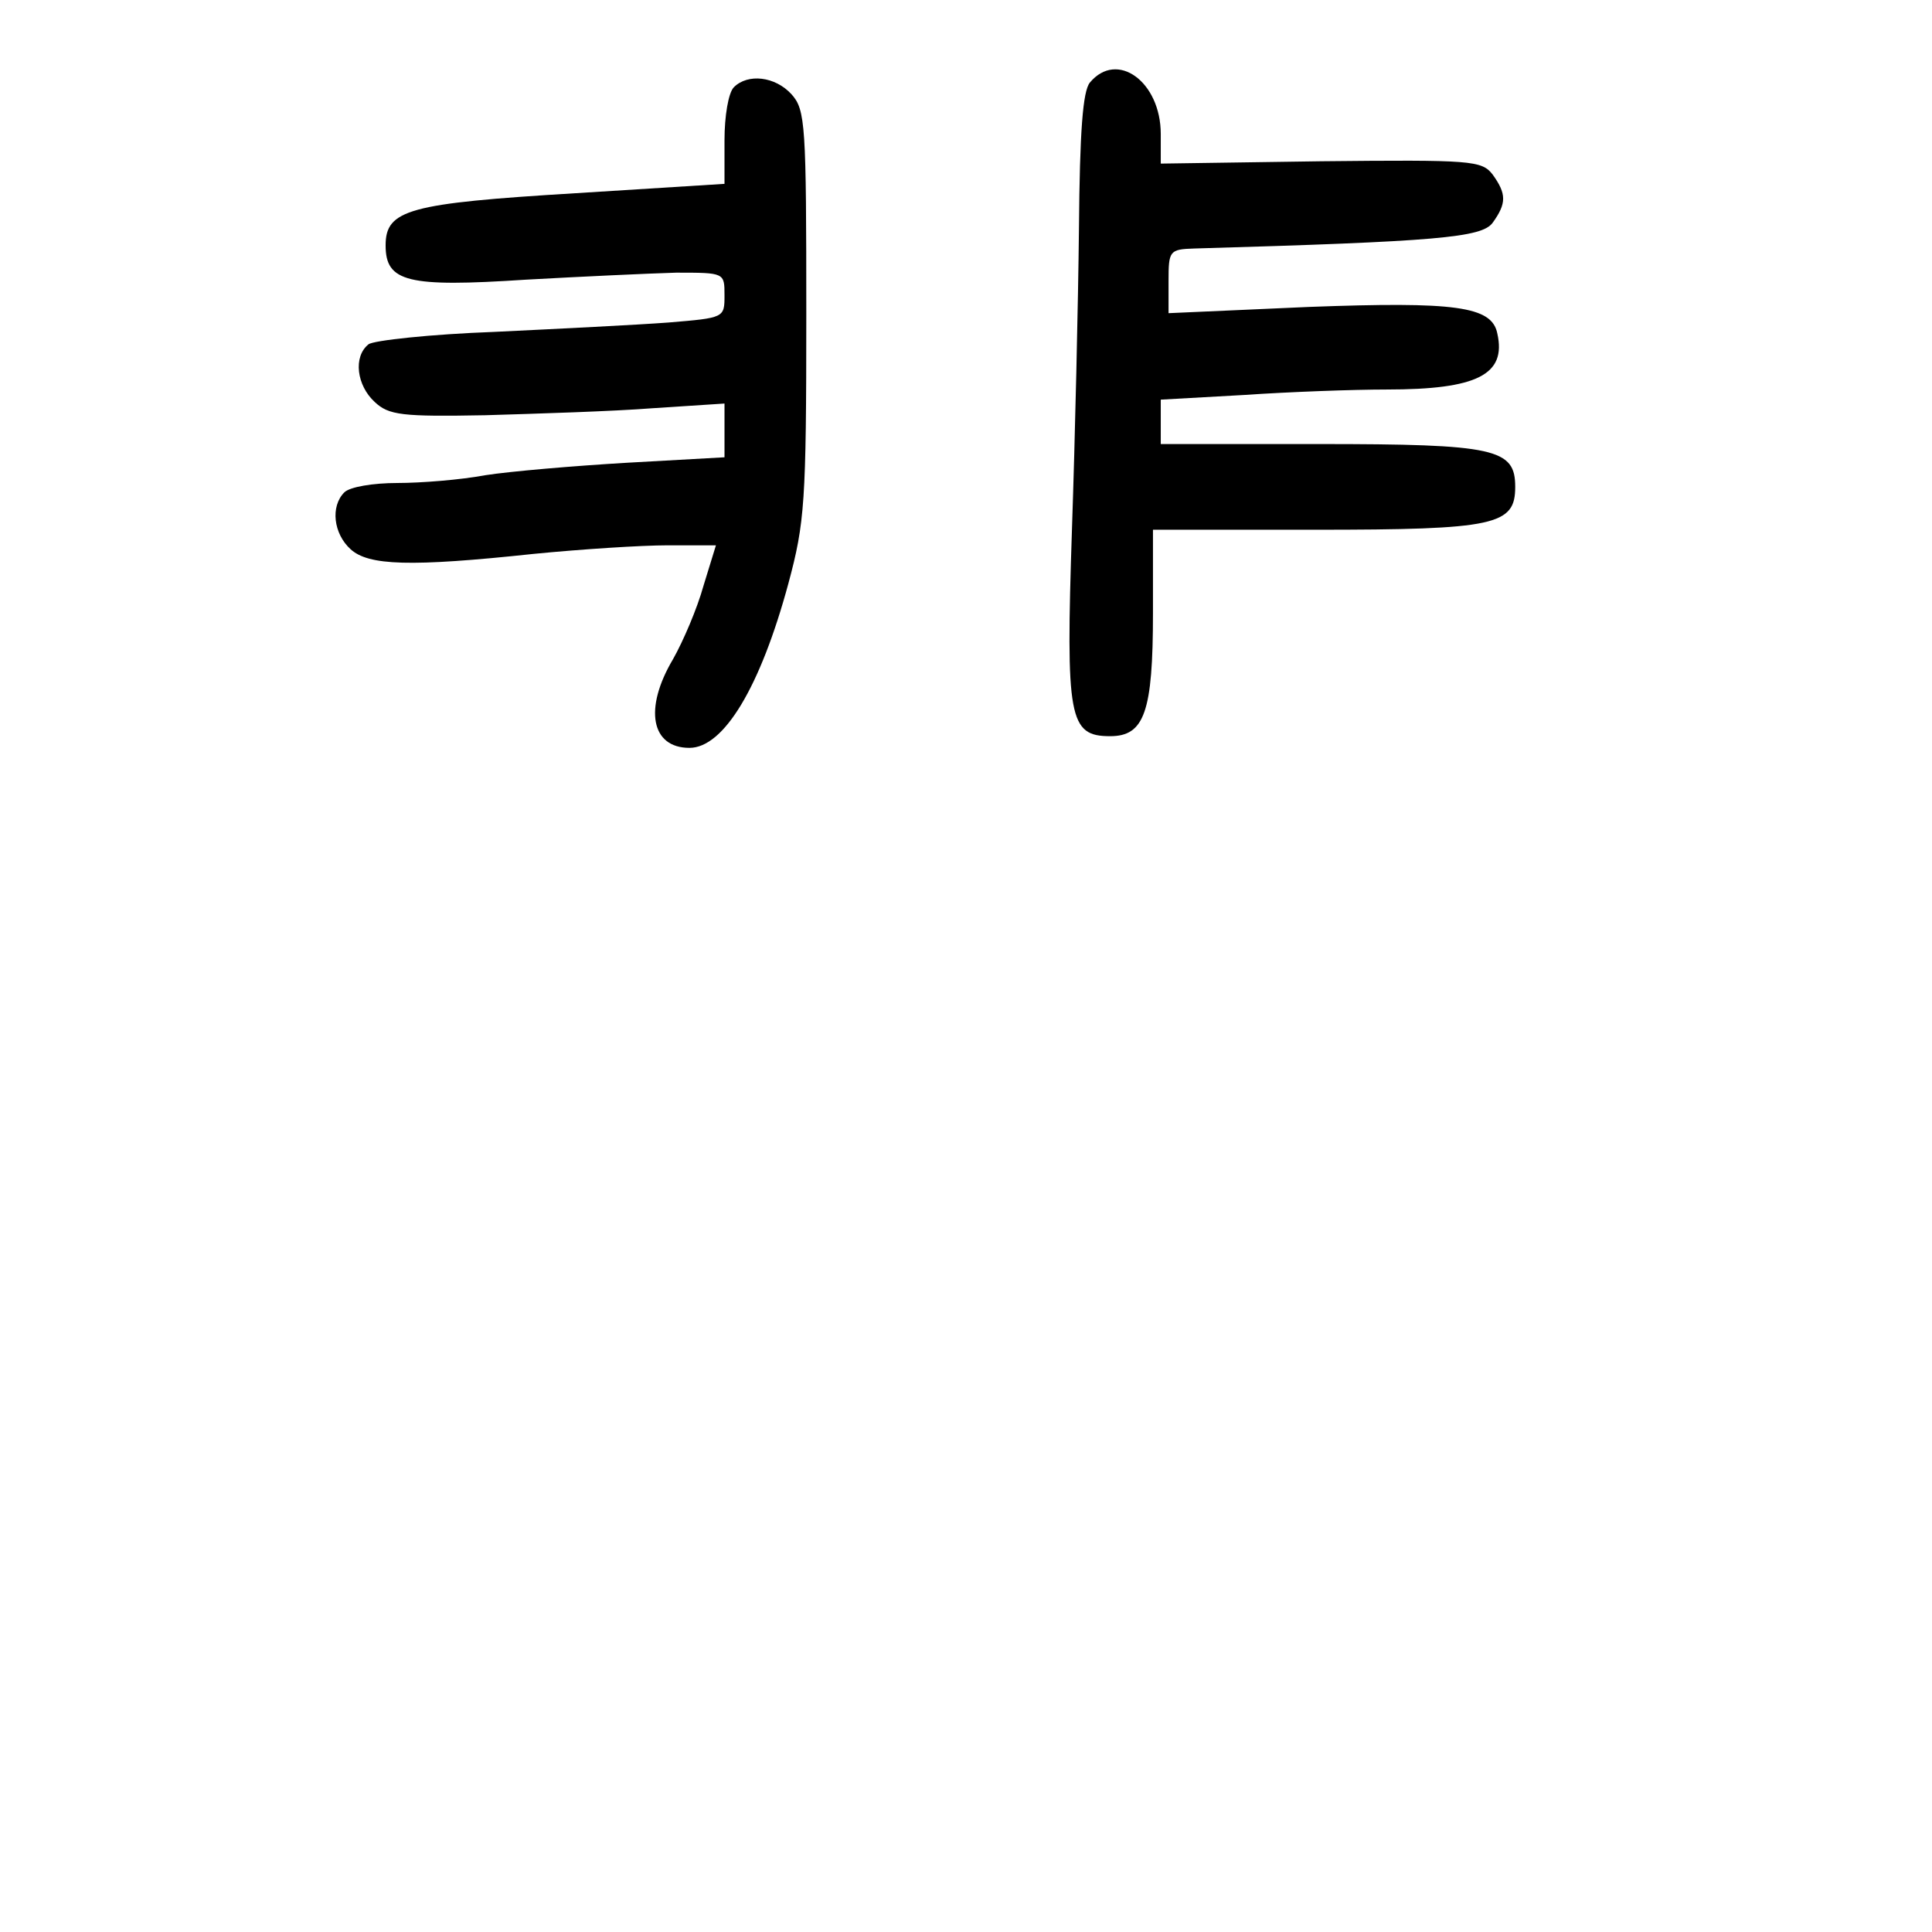<?xml version="1.0" standalone="no"?>
<!DOCTYPE svg PUBLIC "-//W3C//DTD SVG 20010904//EN"
 "http://www.w3.org/TR/2001/REC-SVG-20010904/DTD/svg10.dtd">
<svg version="1.0" xmlns="http://www.w3.org/2000/svg"
 width="248pt" height="248pt" viewBox="0 0 248 248"
 preserveAspectRatio="xMidYMid meet">
<g transform="translate(0,248) scale(0.1,-0.1)"
fill="#000000" stroke="none">
<path d="M1399 2374 c-9 -11 -13 -62 -14 -187 -1 -95 -5 -269 -9 -387 -8 -242
-4 -265 49 -265 44 0 55 31 55 158 l0 107 208 0 c232 0 257 6 257 55 0 49 -25
55 -252 55 l-203 0 0 28 0 29 107 6 c58 4 141 7 183 7 116 0 154 19 142 72 -7
35 -54 41 -242 34 l-180 -8 0 41 c0 39 1 41 33 42 312 9 369 14 383 33 18 25
18 37 0 62 -14 18 -27 19 -220 17 l-206 -3 0 38 c0 67 -56 108 -91 66z"/>
<path d="M942 2368 c-7 -7 -12 -37 -12 -68 l0 -56 -191 -12 c-214 -13 -244
-21 -244 -67 0 -47 28 -54 180 -44 72 4 158 8 193 9 62 0 62 0 62 -29 0 -29 0
-29 -72 -35 -40 -3 -140 -8 -223 -12 -82 -3 -156 -11 -162 -16 -20 -16 -15
-53 8 -74 18 -17 35 -19 142 -17 67 2 164 5 215 9 l92 6 0 -34 0 -35 -125 -7
c-68 -4 -150 -11 -182 -16 -32 -6 -83 -10 -113 -10 -31 0 -61 -5 -68 -12 -18
-18 -14 -53 8 -73 23 -21 76 -23 235 -6 61 6 138 11 172 11 l62 0 -16 -52 c-8
-29 -26 -71 -39 -94 -38 -64 -28 -114 21 -114 44 0 91 78 127 211 21 78 23
104 23 345 0 244 -1 263 -19 283 -21 23 -56 27 -74 9z"/>
</g>
</svg>
